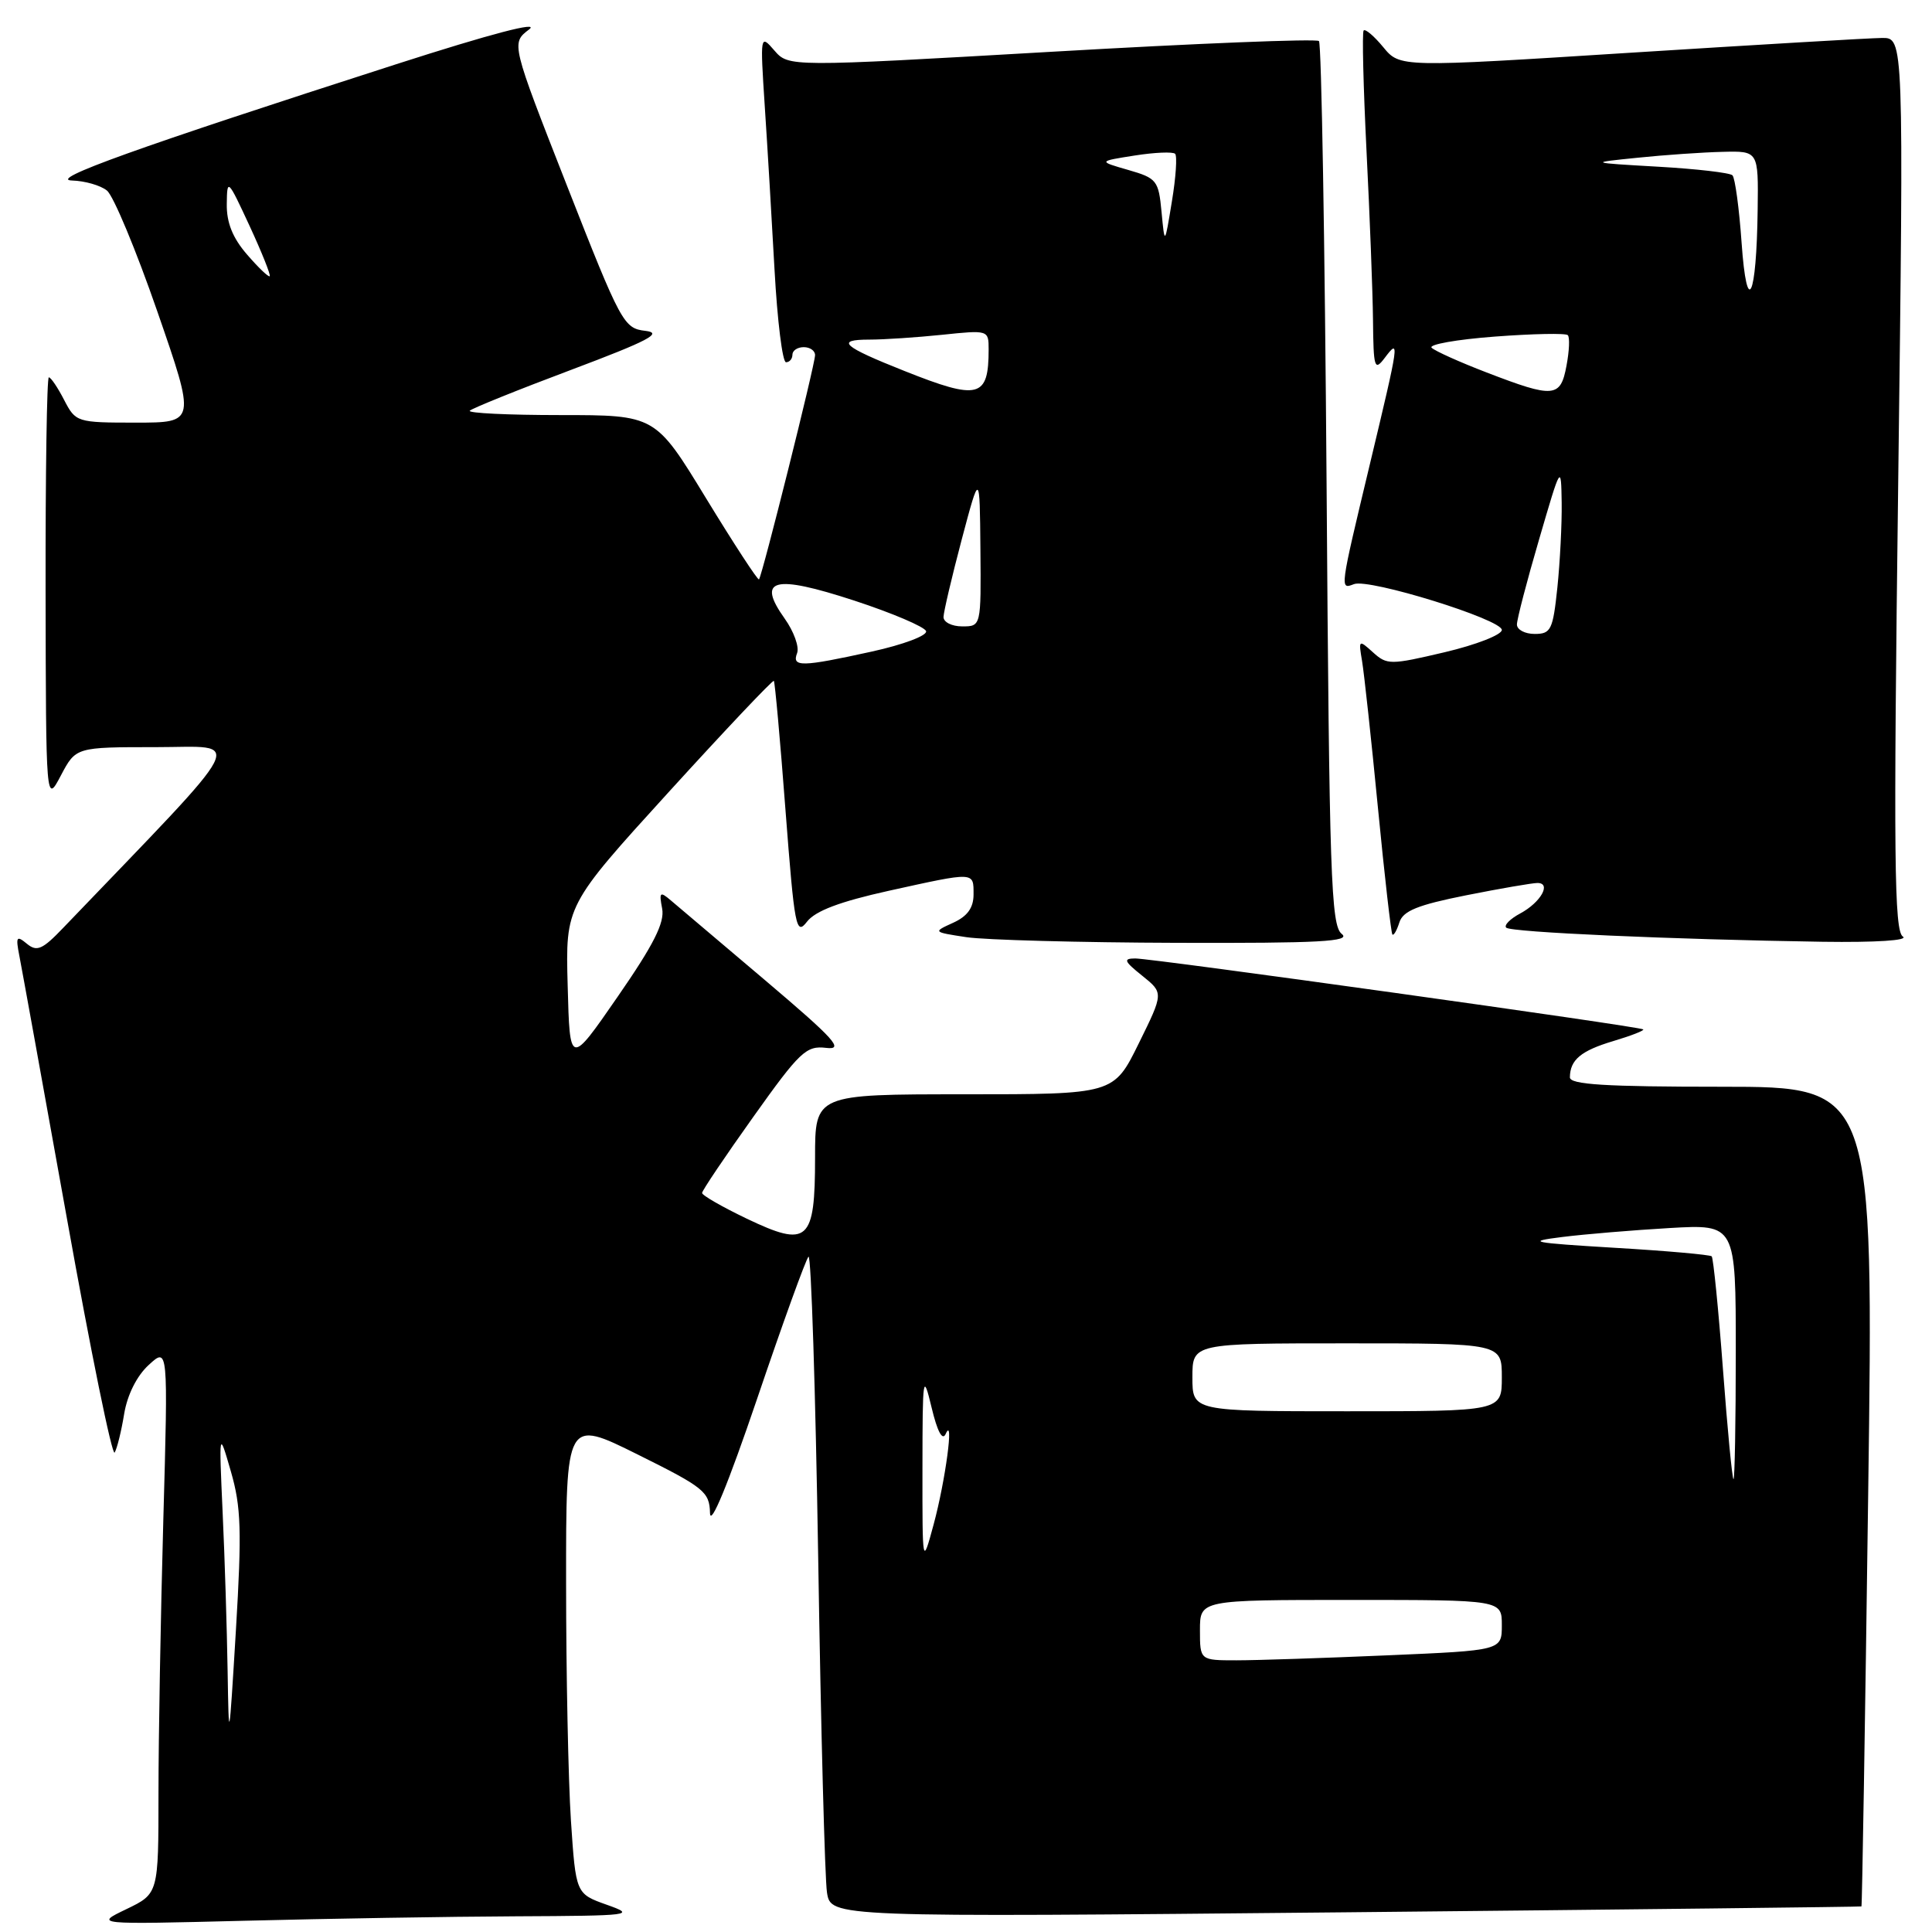 <?xml version="1.0" encoding="UTF-8" standalone="no"?>
<!DOCTYPE svg PUBLIC "-//W3C//DTD SVG 1.1//EN" "http://www.w3.org/Graphics/SVG/1.1/DTD/svg11.dtd" >
<svg xmlns="http://www.w3.org/2000/svg" xmlns:xlink="http://www.w3.org/1999/xlink" version="1.1" viewBox="0 0 256 256">
 <g >
 <path fill="currentColor"
d=" M 68.41 253.92 C 83.75 253.85 84.31 253.77 80.40 252.39 C 76.30 250.93 76.30 250.93 75.65 241.22 C 75.30 235.87 75.01 221.72 75.01 209.76 C 75.00 188.01 75.00 188.01 84.50 192.73 C 93.30 197.10 94.01 197.67 94.08 200.48 C 94.13 202.36 96.48 196.65 100.33 185.32 C 103.72 175.32 106.78 166.86 107.13 166.52 C 107.48 166.18 108.06 184.26 108.42 206.70 C 108.77 229.14 109.30 248.97 109.58 250.77 C 110.10 254.05 110.10 254.05 178.30 253.39 C 215.81 253.02 246.57 252.67 246.65 252.61 C 246.74 252.55 247.14 228.09 247.54 198.25 C 248.28 144.00 248.28 144.00 228.14 144.00 C 212.69 144.00 208.00 143.71 208.02 142.75 C 208.04 140.43 209.48 139.23 213.76 137.95 C 216.10 137.25 217.89 136.56 217.74 136.40 C 217.35 136.02 152.77 127.00 150.42 127.00 C 148.80 127.01 148.94 127.36 151.35 129.29 C 154.19 131.57 154.19 131.57 150.88 138.28 C 147.57 145.00 147.57 145.00 127.79 145.00 C 108.00 145.00 108.00 145.00 108.00 153.38 C 108.00 164.54 107.08 165.36 98.95 161.48 C 95.68 159.91 93.01 158.38 93.03 158.07 C 93.04 157.75 96.09 153.22 99.81 148.00 C 105.98 139.33 106.83 138.53 109.47 138.85 C 111.90 139.14 110.63 137.73 101.43 129.93 C 95.42 124.84 89.77 120.06 88.88 119.30 C 87.45 118.08 87.32 118.21 87.74 120.40 C 88.09 122.25 86.62 125.17 81.85 132.06 C 75.50 141.25 75.50 141.25 75.22 130.61 C 74.93 119.98 74.93 119.98 88.60 104.96 C 96.12 96.70 102.39 90.07 102.54 90.22 C 102.68 90.37 103.38 98.07 104.08 107.33 C 105.28 122.94 105.48 124.01 106.93 122.13 C 108.03 120.70 111.29 119.47 117.74 118.04 C 129.26 115.50 129.00 115.49 129.00 118.52 C 129.00 120.29 128.19 121.41 126.30 122.27 C 123.60 123.50 123.60 123.50 128.05 124.18 C 130.50 124.55 143.05 124.89 155.94 124.93 C 174.87 124.99 179.07 124.76 177.79 123.75 C 176.36 122.64 176.14 116.10 175.78 64.27 C 175.55 32.24 175.10 5.77 174.77 5.44 C 174.44 5.11 158.50 5.75 139.34 6.86 C 104.50 8.87 104.50 8.87 102.60 6.68 C 100.73 4.52 100.72 4.60 101.33 14.00 C 101.68 19.23 102.26 29.01 102.63 35.75 C 103.00 42.49 103.68 48.00 104.15 48.00 C 104.62 48.00 105.00 47.55 105.00 47.00 C 105.00 46.45 105.67 46.00 106.50 46.00 C 107.33 46.00 108.00 46.47 108.00 47.05 C 108.00 48.30 100.98 76.35 100.57 76.77 C 100.41 76.92 97.26 72.09 93.56 66.03 C 86.84 55.00 86.84 55.00 74.25 55.00 C 67.33 55.00 61.93 54.74 62.25 54.42 C 62.57 54.10 68.61 51.66 75.67 49.01 C 85.93 45.15 87.90 44.12 85.52 43.84 C 82.65 43.51 82.29 42.85 75.13 24.61 C 67.72 5.72 67.72 5.72 70.11 3.90 C 71.61 2.75 65.09 4.46 52.50 8.51 C 18.00 19.61 6.23 23.84 9.56 23.92 C 11.24 23.97 13.32 24.56 14.17 25.25 C 15.03 25.94 18.03 33.14 20.84 41.25 C 25.95 56.00 25.95 56.00 18.00 56.00 C 10.18 56.00 10.03 55.95 8.50 53.00 C 7.65 51.35 6.74 50.00 6.47 50.00 C 6.21 50.00 6.02 62.71 6.04 78.25 C 6.09 106.50 6.09 106.50 8.07 102.75 C 10.05 99.00 10.05 99.00 20.67 99.00 C 32.35 99.00 33.52 96.73 8.40 122.92 C 5.62 125.83 4.89 126.15 3.56 125.05 C 2.19 123.92 2.07 124.11 2.56 126.63 C 2.87 128.21 5.71 143.89 8.87 161.47 C 12.02 179.06 14.87 193.01 15.19 192.47 C 15.51 191.94 16.08 189.64 16.45 187.36 C 16.87 184.82 18.13 182.30 19.71 180.86 C 22.28 178.50 22.28 178.50 21.64 201.41 C 21.29 214.01 21.00 230.31 21.00 237.62 C 21.00 250.92 21.00 250.92 16.75 252.97 C 12.50 255.01 12.50 255.01 32.41 254.51 C 43.36 254.23 59.56 253.96 68.41 253.92 Z  M 252.14 124.10 C 250.99 123.38 250.89 113.57 251.52 64.12 C 252.26 5.00 252.26 5.00 249.38 5.03 C 247.80 5.04 232.78 5.93 216.00 6.99 C 185.50 8.93 185.50 8.93 183.29 6.25 C 182.08 4.78 180.91 3.79 180.69 4.04 C 180.47 4.29 180.65 11.47 181.07 20.00 C 181.50 28.53 181.89 38.62 181.93 42.44 C 181.99 48.77 182.13 49.21 183.47 47.44 C 185.49 44.77 185.45 45.06 181.50 61.57 C 177.50 78.28 177.52 78.12 179.41 77.40 C 181.42 76.62 199.00 82.08 199.00 83.47 C 199.00 84.11 195.60 85.44 191.44 86.42 C 184.22 88.12 183.79 88.12 181.93 86.44 C 180.04 84.73 180.00 84.76 180.48 87.59 C 180.75 89.19 181.70 97.92 182.58 107.00 C 183.46 116.08 184.33 123.65 184.50 123.83 C 184.68 124.00 185.09 123.28 185.43 122.21 C 185.92 120.69 187.86 119.91 194.28 118.63 C 198.80 117.73 203.05 117.00 203.72 117.00 C 205.61 117.00 204.16 119.57 201.45 121.03 C 200.10 121.75 199.26 122.60 199.58 122.92 C 200.19 123.53 221.47 124.48 241.50 124.79 C 248.56 124.89 252.94 124.61 252.14 124.10 Z  M 30.16 221.41 C 30.07 215.85 29.78 206.40 29.50 200.41 C 29.01 189.50 29.01 189.50 30.60 195.00 C 31.95 199.67 32.05 202.84 31.26 216.00 C 30.35 231.05 30.32 231.20 30.16 221.41 Z  M 159.00 216.00 C 159.00 212.00 159.00 212.00 179.00 212.00 C 199.00 212.00 199.00 212.00 199.00 215.34 C 199.00 218.69 199.00 218.69 183.84 219.34 C 175.50 219.70 166.50 220.00 163.84 220.00 C 159.00 220.00 159.00 220.00 159.00 216.00 Z  M 122.23 194.50 C 122.24 182.27 122.31 181.80 123.44 186.50 C 124.20 189.69 124.88 190.96 125.31 190.00 C 126.45 187.45 125.28 196.20 123.71 202.00 C 122.22 207.50 122.22 207.50 122.23 194.50 Z  M 228.30 181.43 C 227.70 173.42 227.02 166.69 226.81 166.47 C 226.59 166.26 220.81 165.74 213.96 165.34 C 202.87 164.67 202.11 164.52 207.00 163.91 C 210.03 163.53 216.44 163.00 221.25 162.72 C 230.00 162.22 230.00 162.22 230.00 179.11 C 230.00 188.40 229.86 196.00 229.70 196.00 C 229.53 196.00 228.90 189.45 228.30 181.43 Z  M 158.00 182.50 C 158.00 178.00 158.00 178.00 178.50 178.00 C 199.00 178.00 199.00 178.00 199.00 182.50 C 199.00 187.00 199.00 187.00 178.50 187.00 C 158.00 187.00 158.00 187.00 158.00 182.50 Z  M 105.62 86.54 C 105.93 85.73 105.19 83.67 103.97 81.96 C 100.22 76.69 102.51 76.09 113.19 79.58 C 118.23 81.23 122.52 83.06 122.71 83.63 C 122.90 84.21 119.70 85.42 115.50 86.34 C 106.18 88.39 104.90 88.41 105.62 86.54 Z  M 125.02 81.75 C 125.04 81.06 126.12 76.45 127.43 71.50 C 129.82 62.50 129.82 62.50 129.91 72.75 C 130.00 83.00 130.00 83.00 127.50 83.00 C 126.12 83.00 125.01 82.44 125.02 81.75 Z  M 119.83 49.15 C 111.64 45.90 110.64 45.00 115.19 45.00 C 117.12 45.00 121.47 44.71 124.85 44.36 C 130.95 43.72 131.00 43.74 131.00 46.28 C 131.00 52.75 129.70 53.08 119.83 49.15 Z  M 32.73 33.72 C 30.83 31.53 30.01 29.49 30.05 27.03 C 30.09 23.61 30.18 23.70 33.06 29.91 C 34.69 33.43 35.89 36.44 35.74 36.60 C 35.58 36.75 34.23 35.46 32.73 33.72 Z  M 153.91 28.08 C 153.52 23.91 153.28 23.61 149.50 22.52 C 145.50 21.37 145.50 21.37 150.34 20.61 C 153.00 20.19 155.42 20.09 155.71 20.38 C 156.00 20.67 155.81 23.52 155.28 26.70 C 154.33 32.50 154.33 32.50 153.91 28.08 Z  M 201.00 82.75 C 201.00 82.06 202.32 77.00 203.93 71.50 C 206.84 61.53 206.85 61.51 206.93 66.60 C 206.97 69.41 206.71 74.47 206.36 77.85 C 205.77 83.46 205.51 84.00 203.36 84.00 C 202.06 84.00 201.00 83.44 201.00 82.75 Z  M 197.00 49.36 C 193.43 47.99 190.14 46.51 189.70 46.08 C 189.26 45.65 193.02 44.98 198.07 44.60 C 203.11 44.22 207.47 44.13 207.74 44.41 C 208.02 44.68 207.94 46.50 207.57 48.45 C 206.78 52.71 205.91 52.79 197.00 49.36 Z  M 230.77 32.17 C 230.45 27.59 229.90 23.57 229.56 23.23 C 229.22 22.89 224.80 22.38 219.72 22.09 C 210.50 21.56 210.50 21.56 217.00 20.90 C 220.57 20.53 225.64 20.18 228.25 20.12 C 233.00 20.00 233.00 20.00 232.90 27.75 C 232.75 39.56 231.48 42.18 230.77 32.17 Z "/>
</g>
</svg>